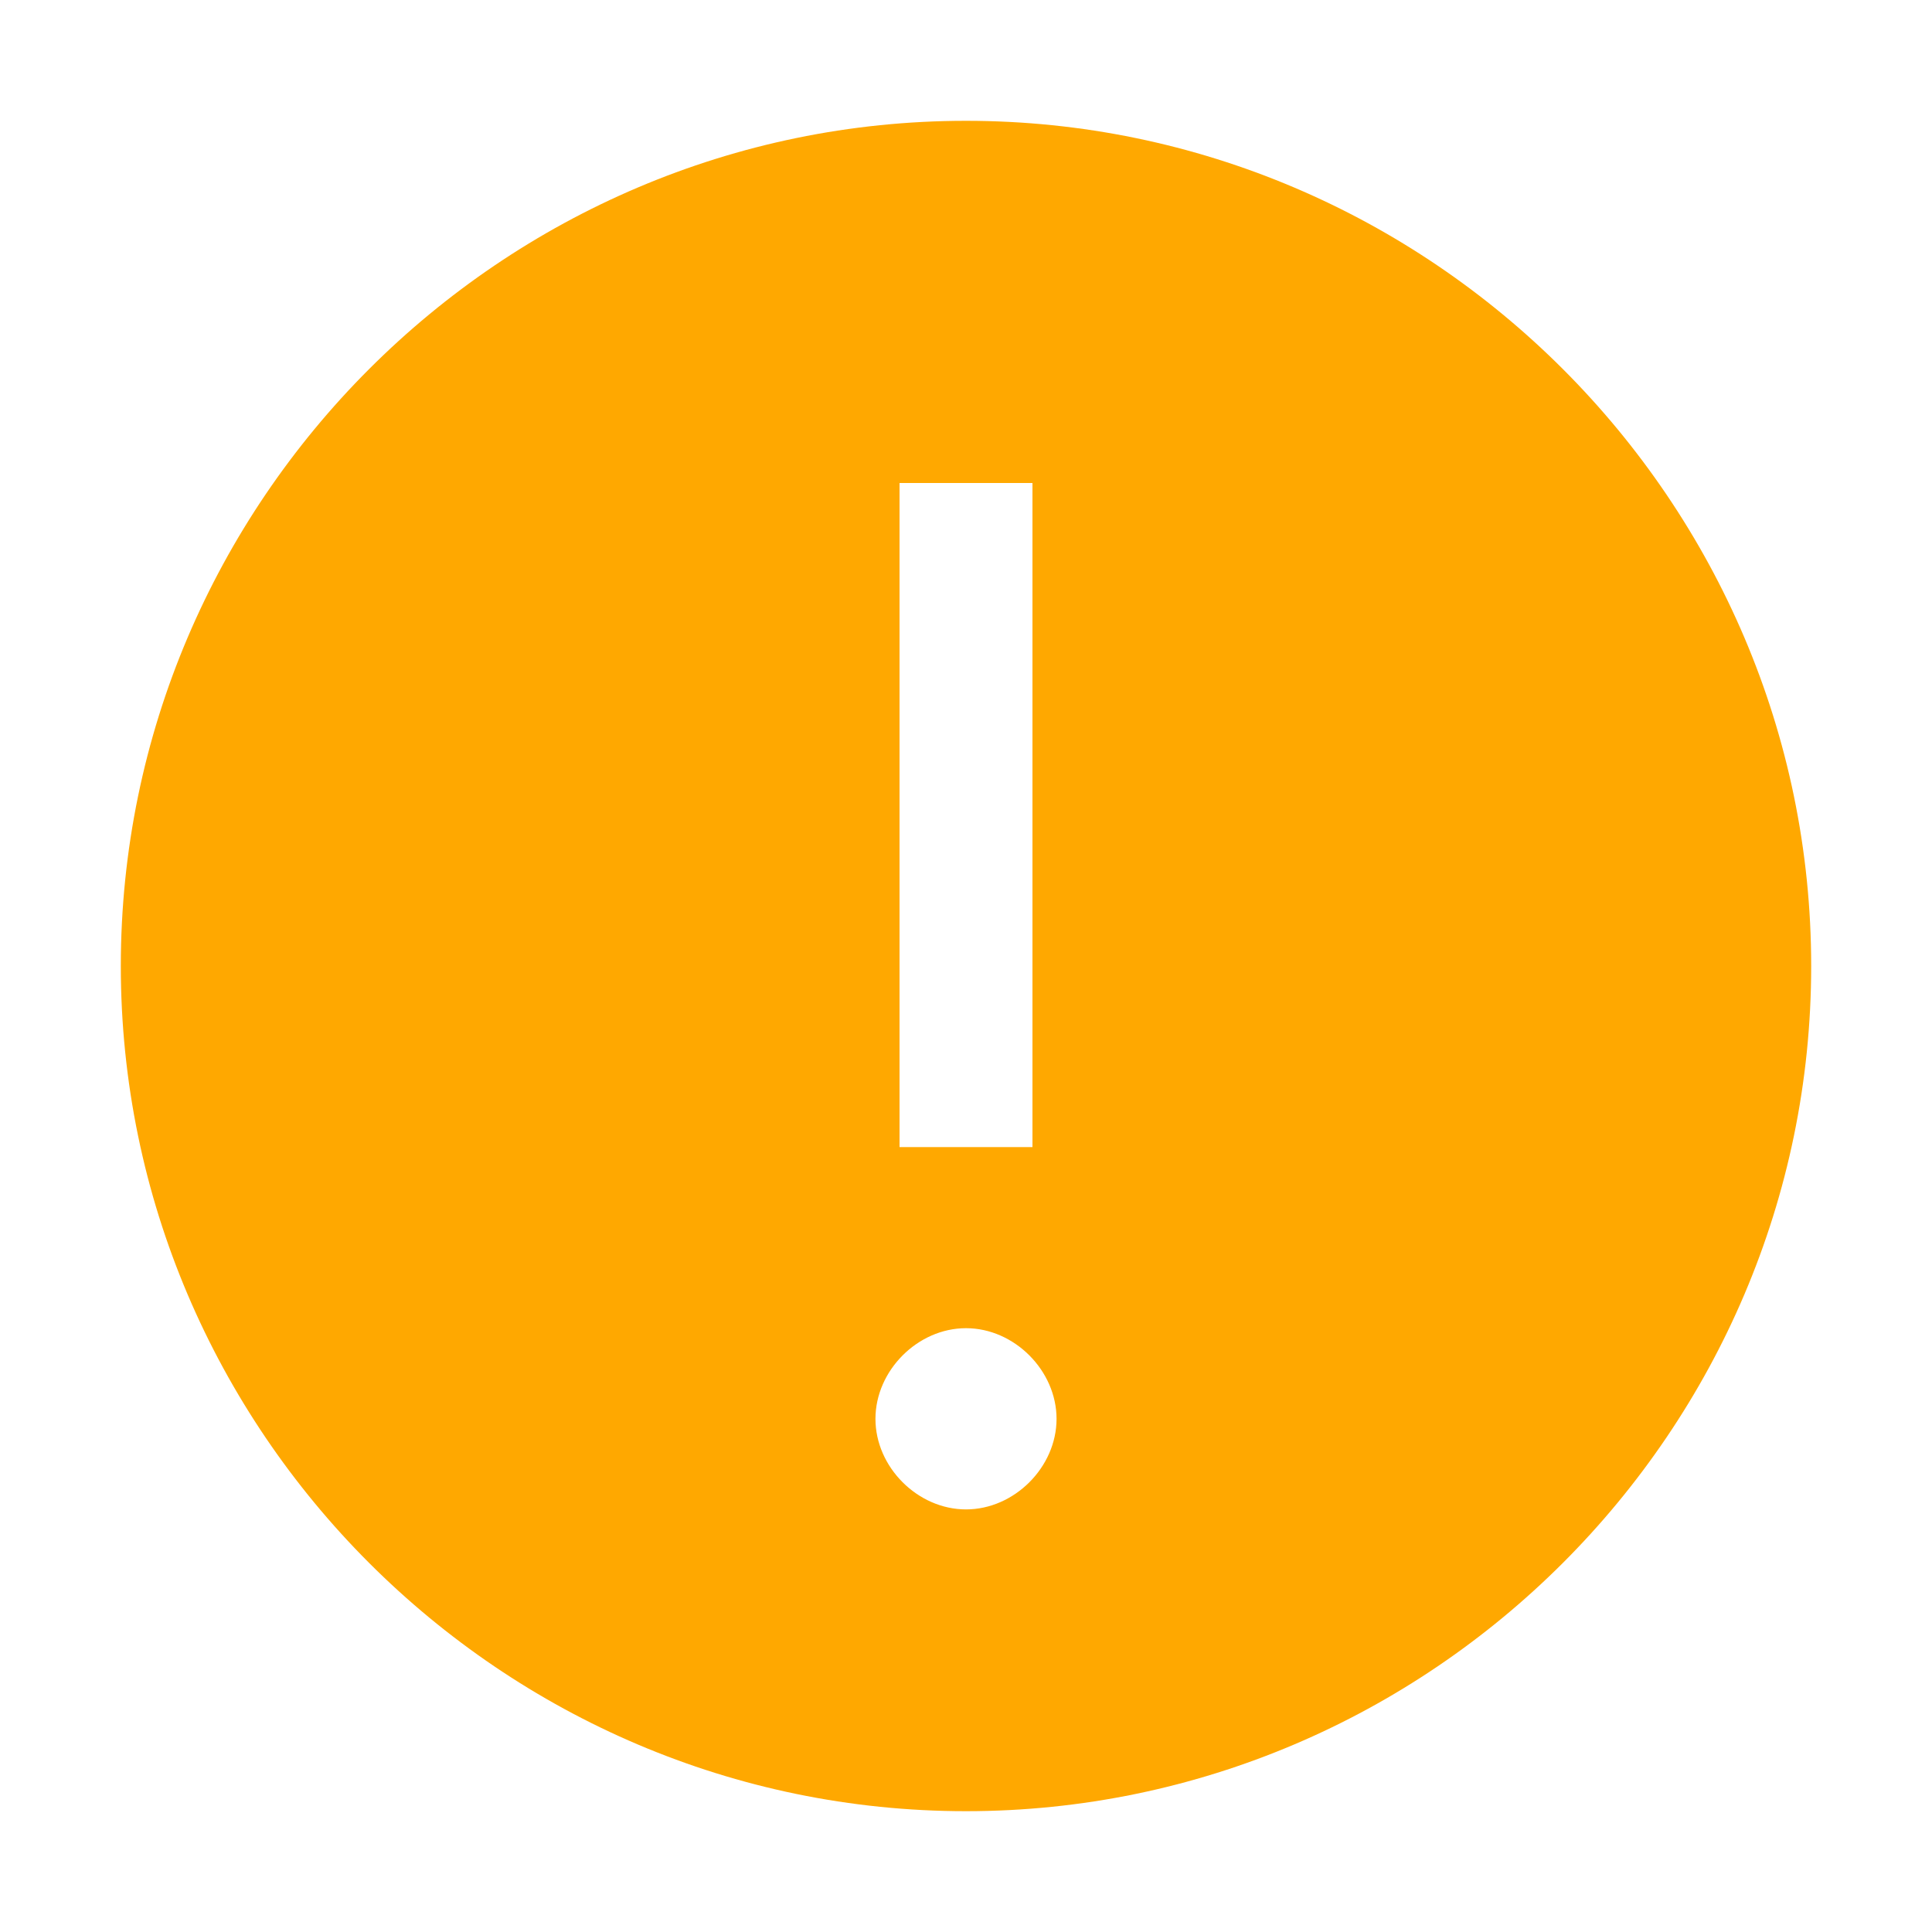 <svg width="15" height="15" viewBox="0 0 15 15" fill="none" xmlns="http://www.w3.org/2000/svg">
<path d="M7.5 0.938C3.891 0.938 0.938 3.891 0.938 7.5C0.938 11.109 3.891 14.062 7.5 14.062C11.109 14.062 14.062 11.109 14.062 7.5C14.062 3.891 11.109 0.938 7.5 0.938ZM6.984 3.75H8.016V8.906H6.984V3.75ZM7.5 11.719C7.125 11.719 6.797 11.391 6.797 11.016C6.797 10.641 7.125 10.312 7.5 10.312C7.875 10.312 8.203 10.641 8.203 11.016C8.203 11.391 7.875 11.719 7.5 11.719Z" fill="#FFA800"/>
</svg>
